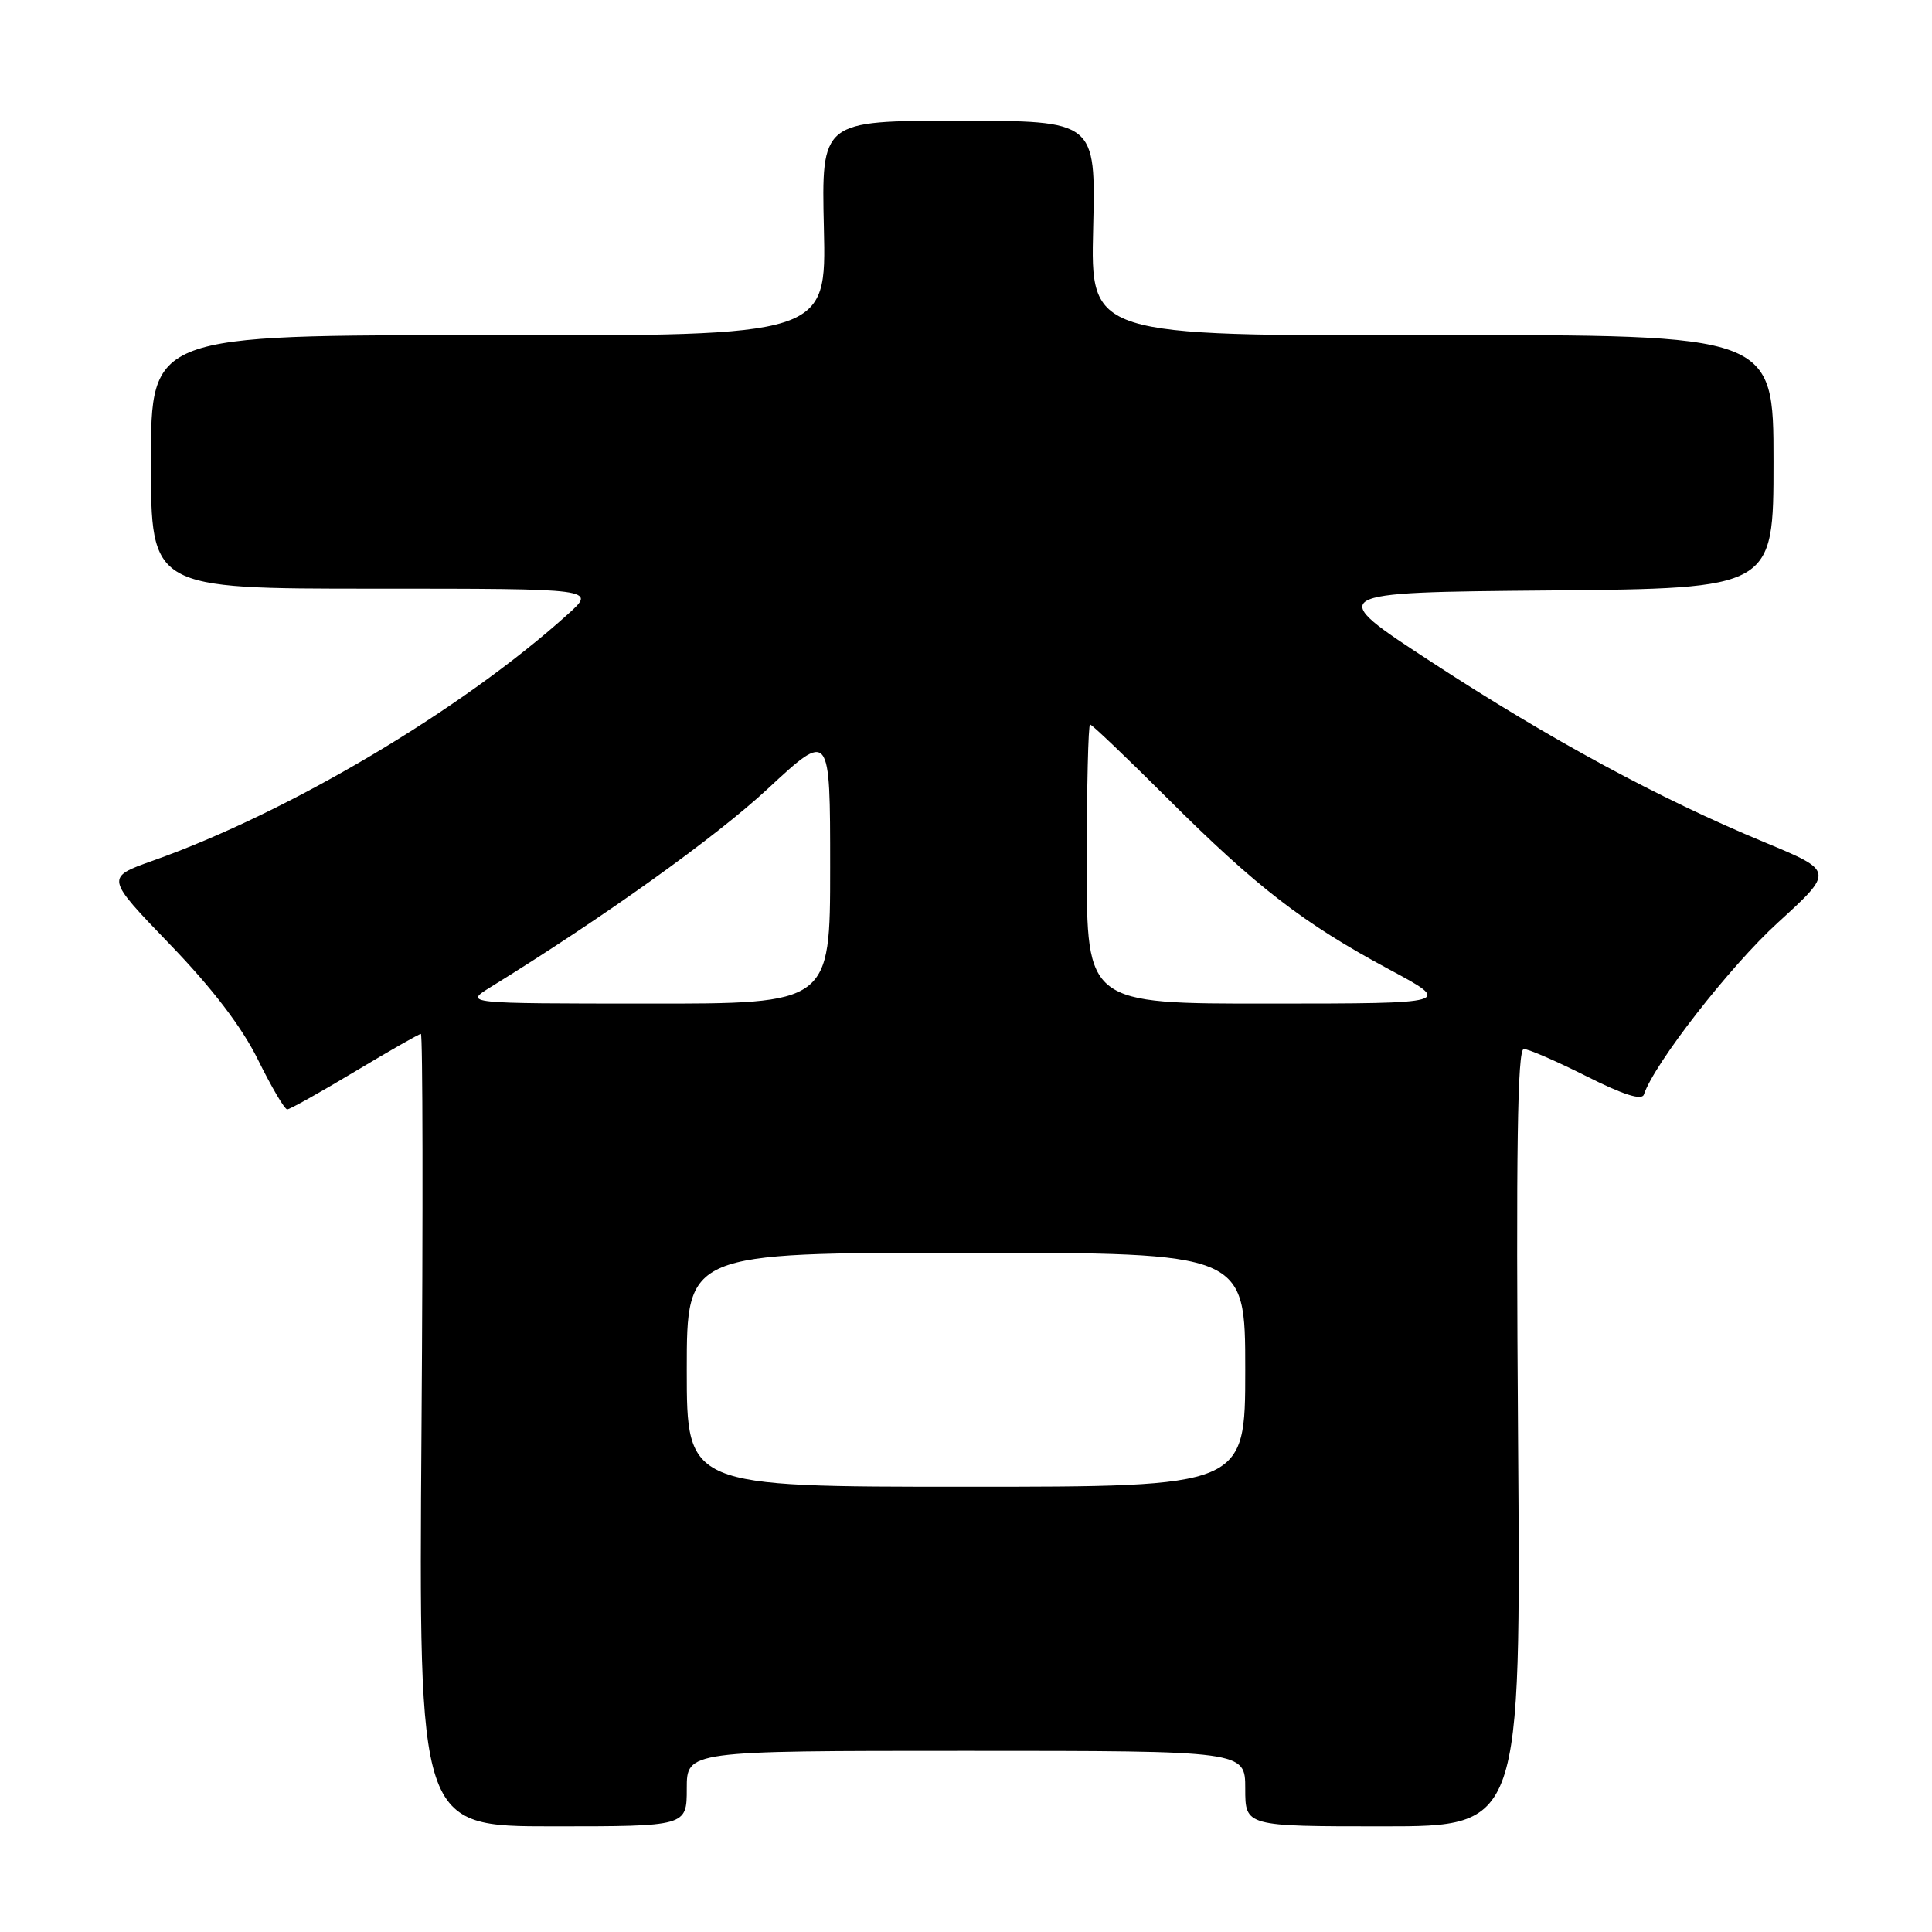 <?xml version="1.0" encoding="UTF-8" standalone="no"?>
<!DOCTYPE svg PUBLIC "-//W3C//DTD SVG 1.1//EN" "http://www.w3.org/Graphics/SVG/1.1/DTD/svg11.dtd" >
<svg xmlns="http://www.w3.org/2000/svg" xmlns:xlink="http://www.w3.org/1999/xlink" version="1.1" viewBox="0 0 256 256">
 <g >
 <path fill="currentColor"
d=" M 91.00 237.00 C 91.00 232.00 91.00 232.00 128.00 232.00 C 165.00 232.00 165.00 232.00 165.00 237.00 C 165.00 242.00 165.00 242.00 183.26 242.00 C 201.53 242.00 201.53 242.00 201.15 190.50 C 200.87 152.41 201.07 139.00 201.91 139.00 C 202.54 139.00 206.28 140.63 210.24 142.62 C 215.06 145.05 217.55 145.84 217.82 145.04 C 219.19 140.93 229.23 128.04 235.57 122.26 C 243.04 115.44 243.04 115.44 233.77 111.59 C 219.82 105.80 205.51 98.05 189.74 87.76 C 175.55 78.50 175.55 78.50 205.28 78.24 C 235.00 77.97 235.00 77.97 235.00 61.16 C 235.00 44.34 235.00 44.34 189.75 44.42 C 144.50 44.50 144.50 44.50 144.85 30.25 C 145.19 16.00 145.19 16.00 127.02 16.00 C 108.84 16.00 108.84 16.00 109.17 30.25 C 109.50 44.50 109.50 44.50 64.75 44.43 C 20.00 44.37 20.00 44.37 20.00 61.18 C 20.00 78.00 20.00 78.00 49.50 78.00 C 79.01 78.00 79.01 78.00 75.25 81.38 C 61.24 94.03 38.30 107.65 20.24 114.05 C 13.98 116.28 13.98 116.28 22.47 125.09 C 28.16 130.98 32.04 136.07 34.20 140.45 C 35.98 144.05 37.71 147.00 38.06 147.00 C 38.40 147.00 42.42 144.75 47.00 142.00 C 51.58 139.25 55.52 137.00 55.77 137.00 C 56.02 137.00 56.06 160.62 55.85 189.50 C 55.48 242.00 55.48 242.00 73.24 242.00 C 91.00 242.00 91.00 242.00 91.00 237.00 Z  M 91.00 181.50 C 91.00 166.00 91.00 166.00 128.00 166.00 C 165.00 166.00 165.00 166.00 165.00 181.50 C 165.00 197.00 165.00 197.00 128.00 197.00 C 91.00 197.00 91.00 197.00 91.00 181.50 Z  M 65.00 130.80 C 80.07 121.50 94.81 110.95 101.75 104.50 C 110.00 96.84 110.00 96.84 110.00 114.92 C 110.00 133.00 110.00 133.00 85.75 132.98 C 61.50 132.97 61.50 132.97 65.00 130.80 Z  M 144.00 114.50 C 144.00 104.33 144.20 96.00 144.44 96.00 C 144.69 96.00 149.30 100.40 154.69 105.78 C 166.46 117.53 172.73 122.36 184.00 128.41 C 192.50 132.97 192.50 132.97 168.25 132.98 C 144.00 133.00 144.00 133.00 144.00 114.50 Z "/>
</g>
</svg>